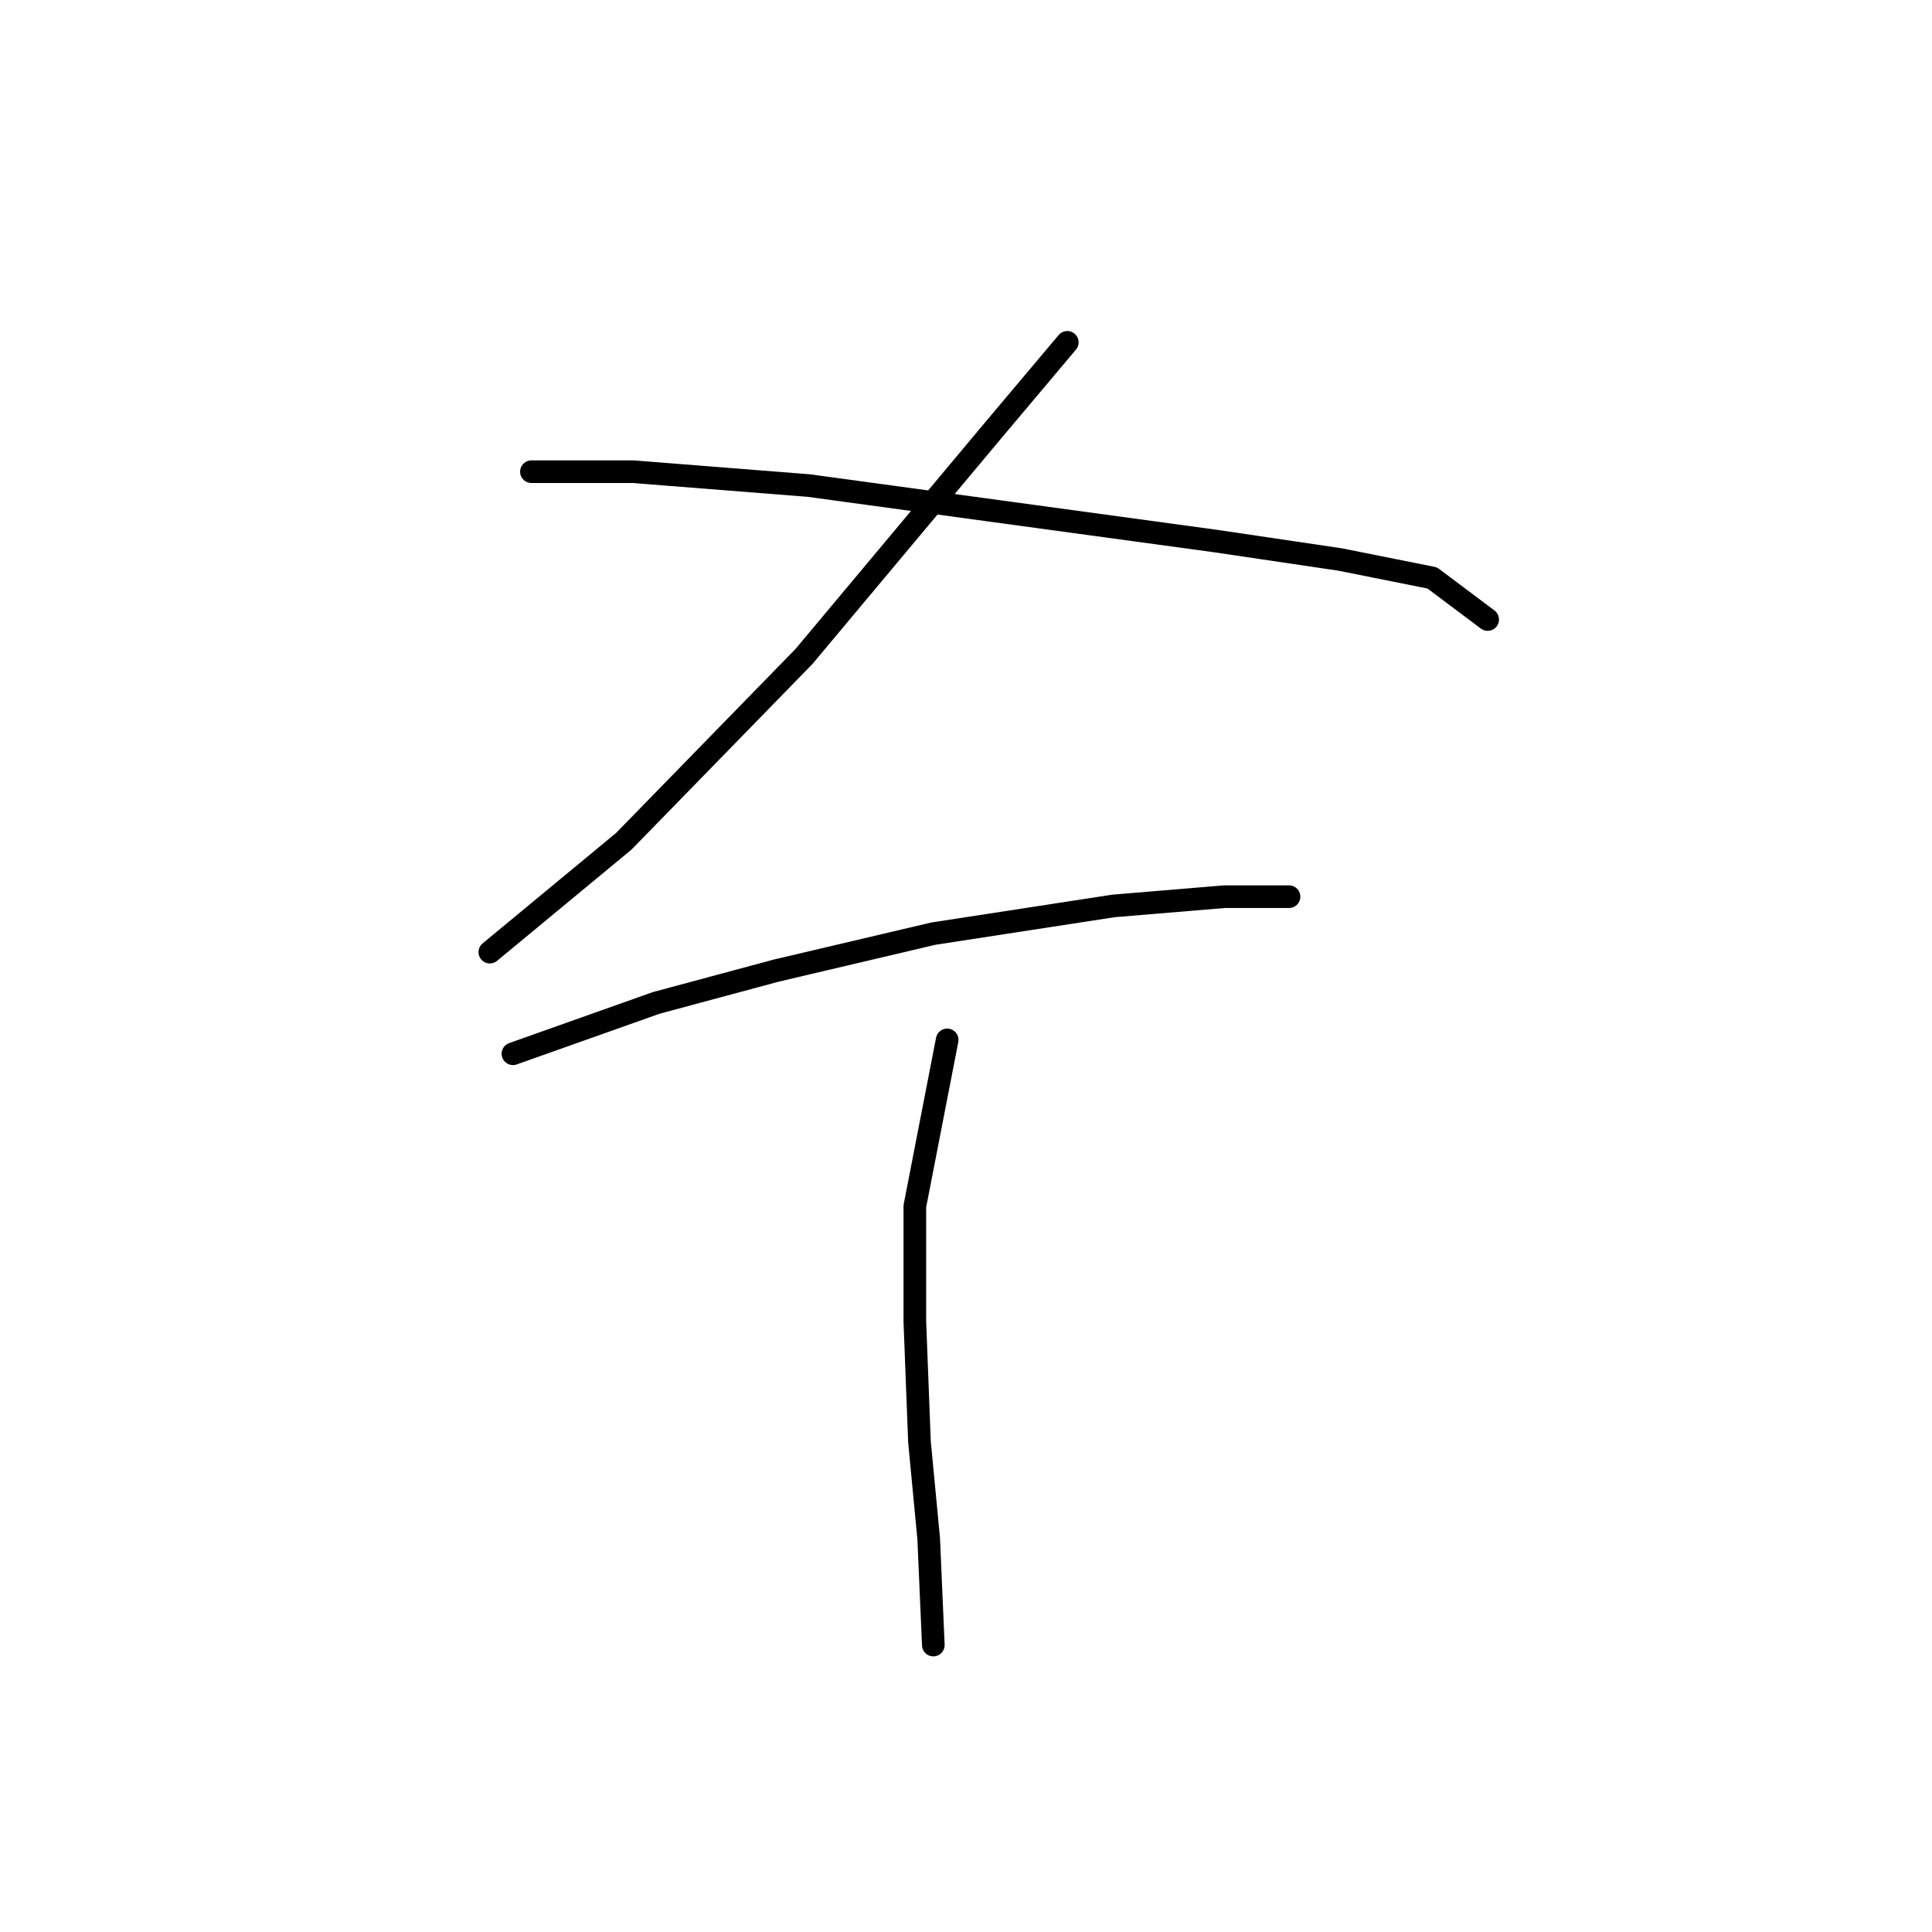 <?xml version="1.0" standalone="no"?>
    <svg width="256" height="256" xmlns="http://www.w3.org/2000/svg" version="1.1">
    <polyline stroke="black" stroke-width="3" stroke-linecap="round" fill="transparent" stroke-linejoin="round" points="141.421 45.362 131.628 56.992 106.531 86.986 82.659 111.47 64.907 126.161 64.907 126.161 " />
        <polyline stroke="black" stroke-width="3" stroke-linecap="round" fill="transparent" stroke-linejoin="round" points="70.416 62.501 83.883 62.501 107.143 64.338 134.076 68.01 161.009 71.683 177.536 74.131 189.778 76.58 197.124 82.089 197.124 82.089 " />
        <polyline stroke="black" stroke-width="3" stroke-linecap="round" fill="transparent" stroke-linejoin="round" points="67.968 139.628 86.943 132.894 102.858 128.61 123.67 123.713 147.543 120.04 162.233 118.816 170.803 118.816 170.803 118.816 " />
        <polyline stroke="black" stroke-width="3" stroke-linecap="round" fill="transparent" stroke-linejoin="round" points="125.506 137.791 121.222 159.827 121.222 175.13 121.834 191.045 123.058 203.899 123.67 217.978 123.67 217.978 " />
        </svg>